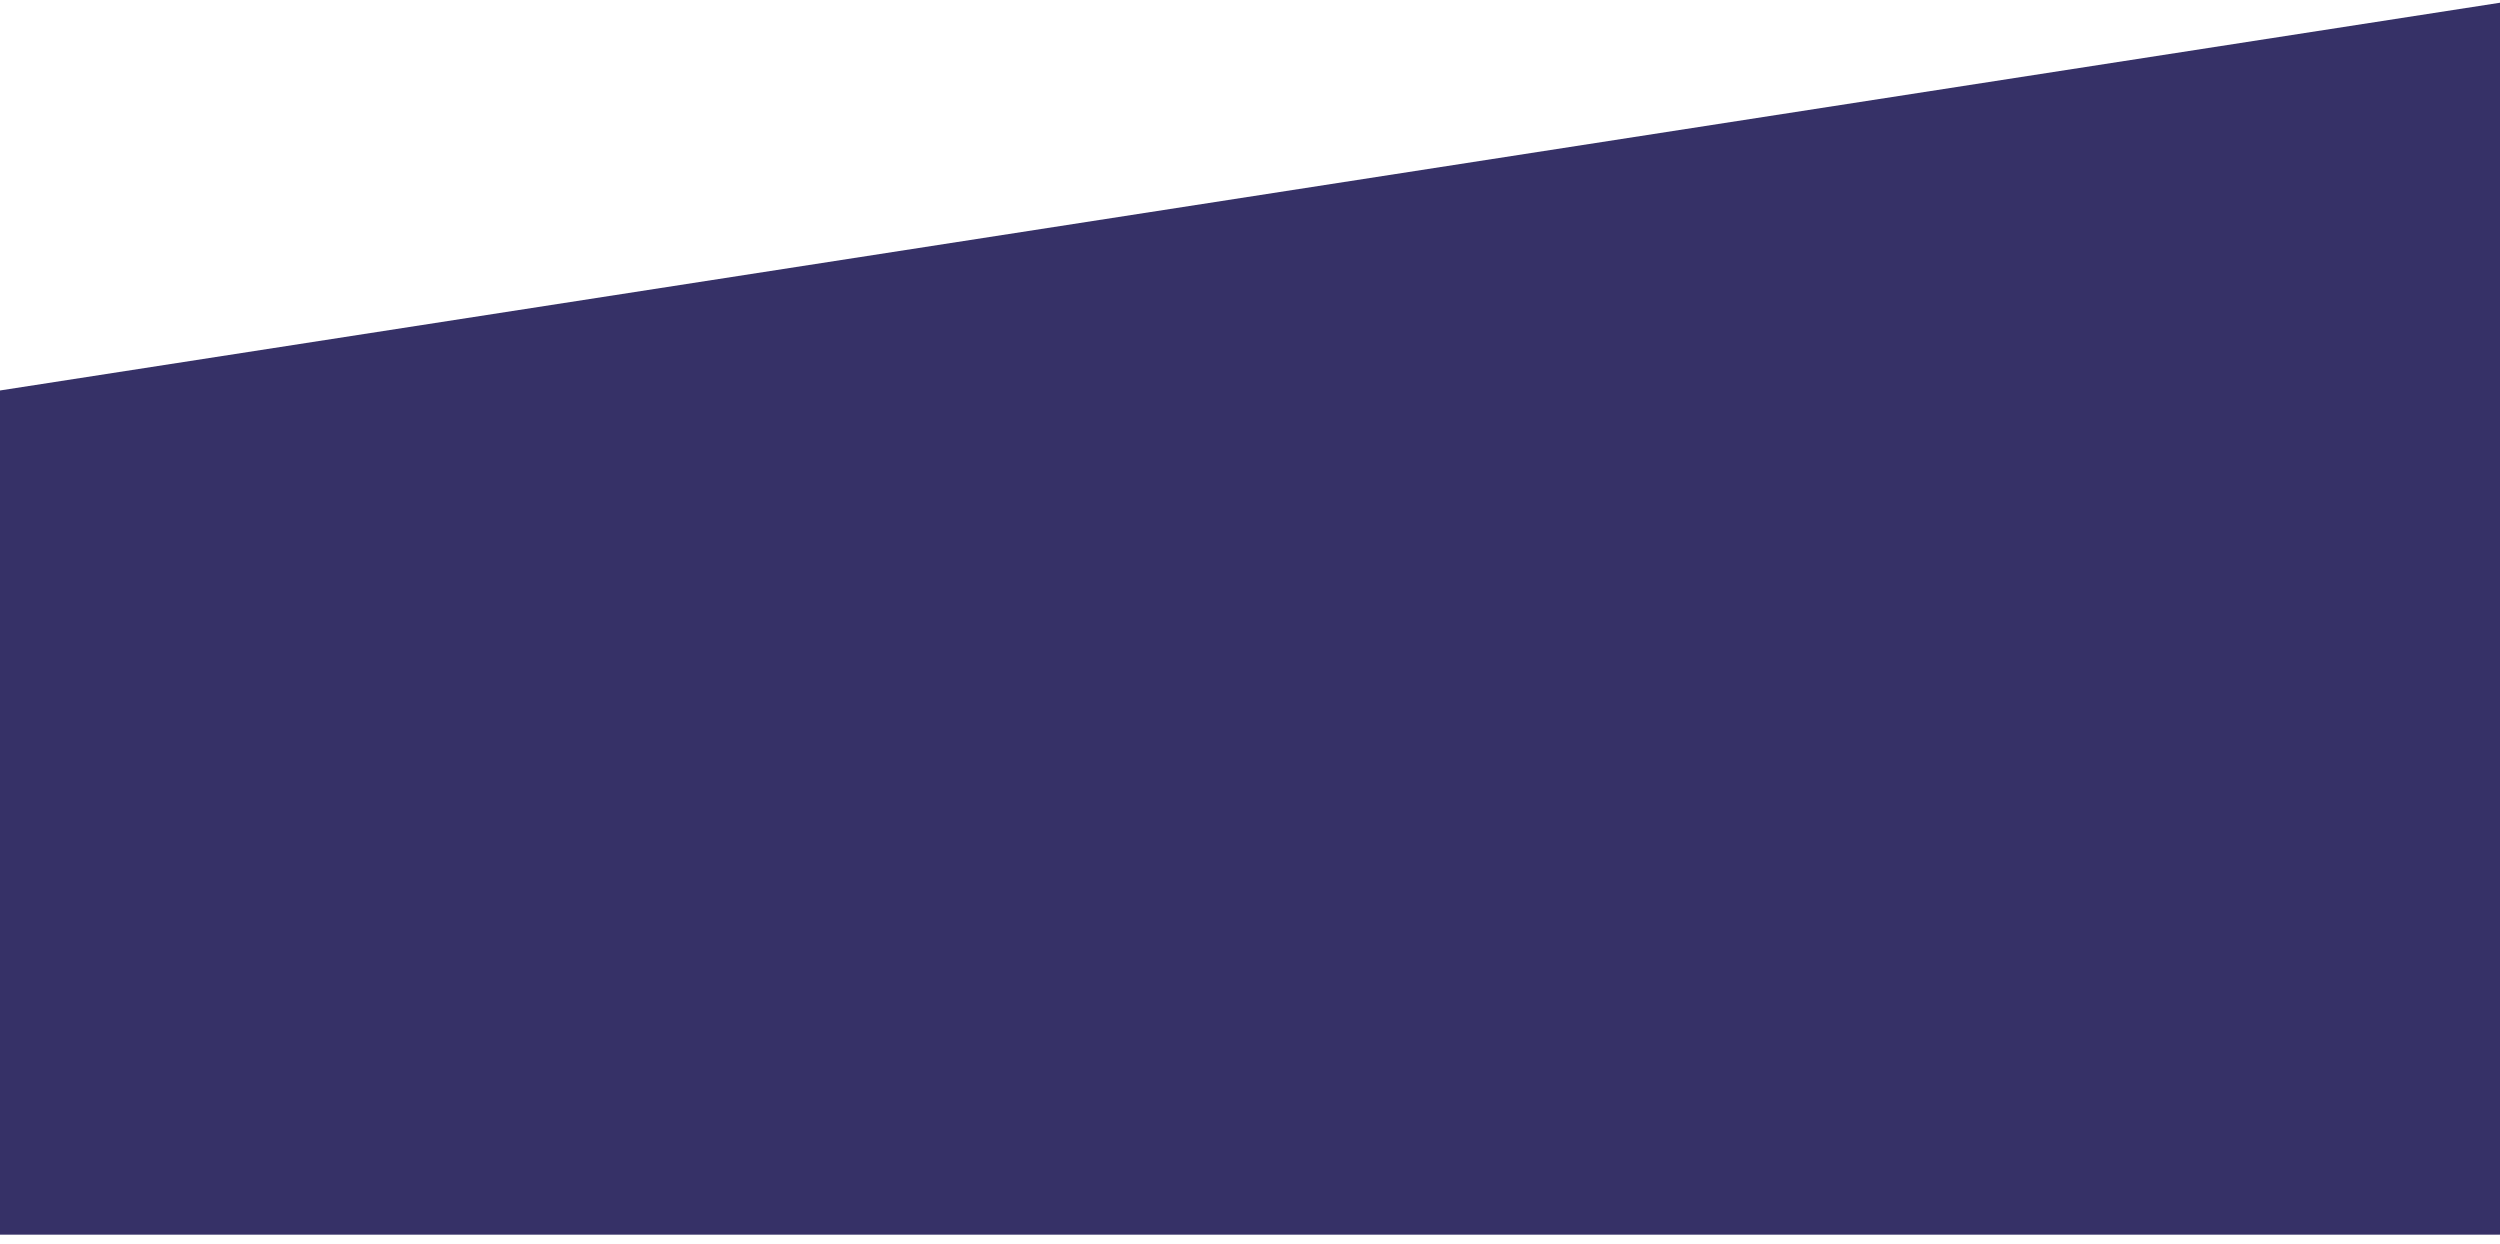 <svg width="1280" height="637" viewBox="0 0 1280 637" fill="none" xmlns="http://www.w3.org/2000/svg">
<path d="M-90 213.882L1289 0V632.146H581.583H250.161H81.828H-0.503C-0.503 632.146 -90 644.76 -90 629.32C-90 547.548 -90 213.882 -90 213.882Z" fill="url(#paint0_linear_6_56)" fill-opacity="0.9"/>
<defs>
<linearGradient id="paint0_linear_6_56" x1="599.5" y1="0" x2="599.5" y2="637" gradientUnits="userSpaceOnUse">
<stop offset="1" stop-color="#060043" stop-opacity="0.898"/>
<stop offset="1" stop-color="#3324D5"/>
</linearGradient>
</defs>
</svg>
